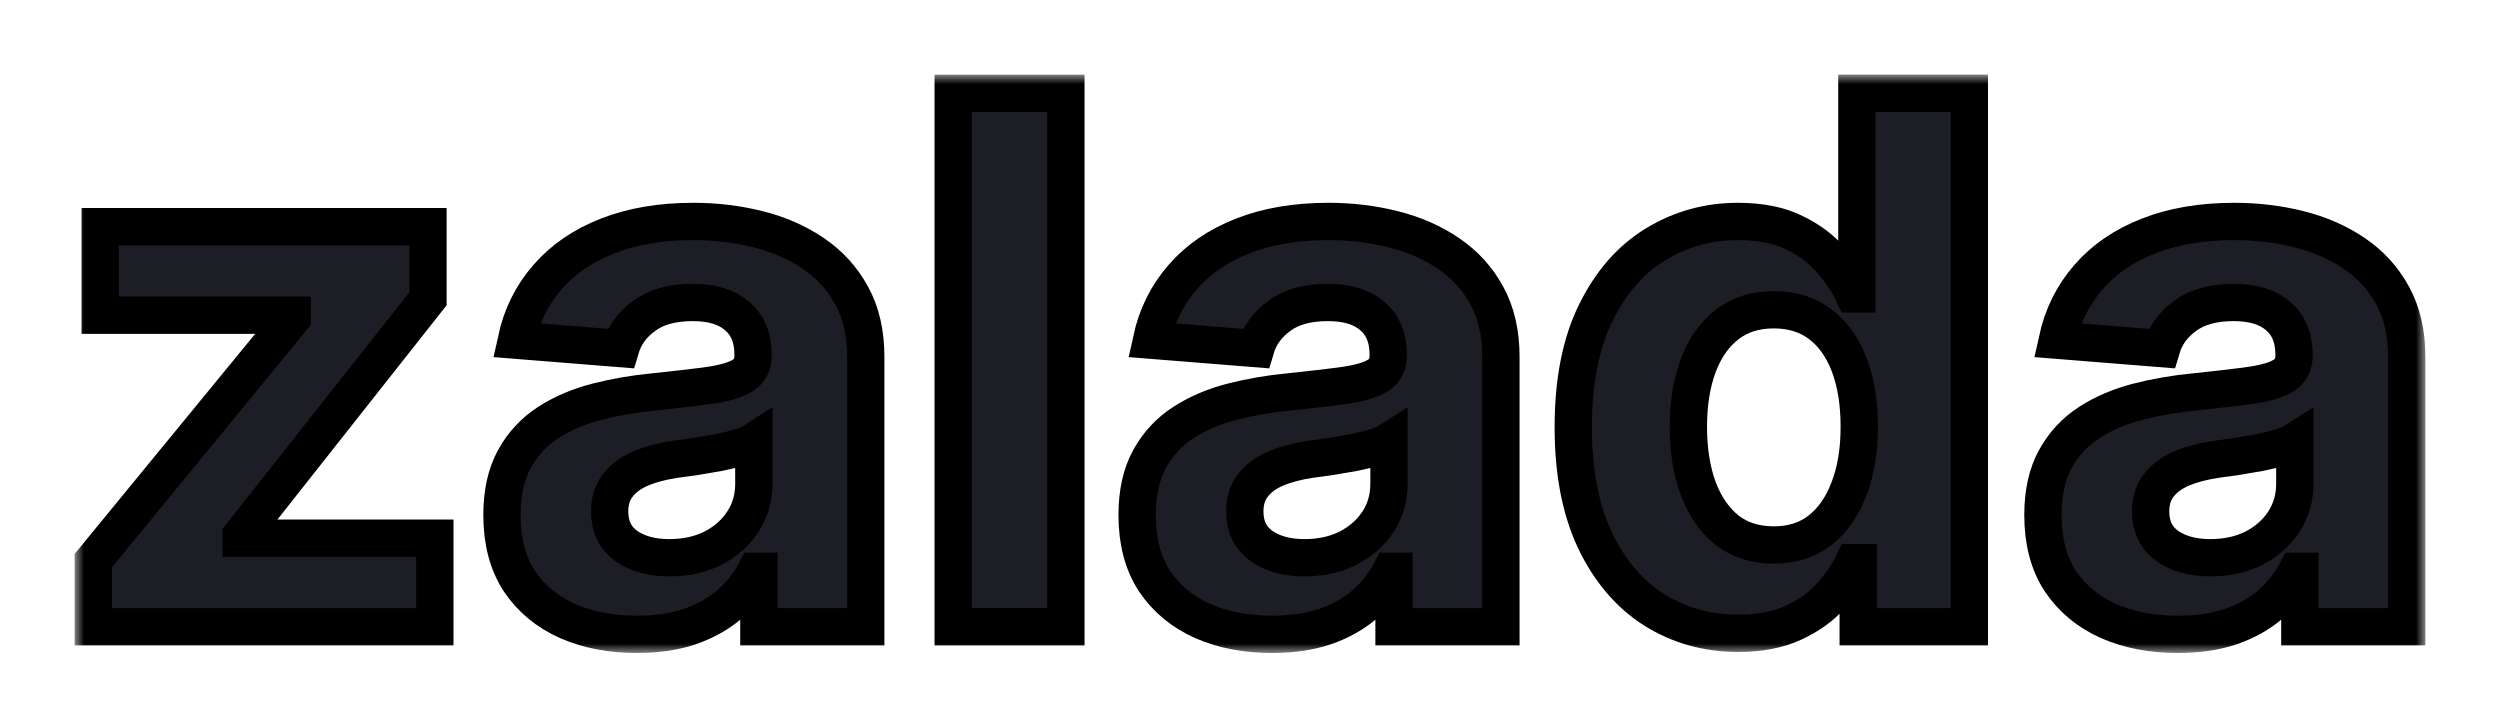 <svg width="134" height="39" viewBox="0 0 134 39" fill="none" xmlns="http://www.w3.org/2000/svg">
<g filter="url(#filter0_d_6_6274)">
<mask id="path-1-outside-1_6_6274" maskUnits="userSpaceOnUse" x="4" y="0" width="126" height="31" fill="black">
<rect fill="white" x="4" width="126" height="31"/>
<path d="M5 29.595V26.049L15.664 13.05V12.896H5.369V8.149H22.939V12.016L12.927 24.694V24.848H23.307V29.595H5Z"/>
<path d="M34.138 30C32.748 30 31.51 29.763 30.422 29.288C29.335 28.804 28.475 28.092 27.842 27.152C27.218 26.202 26.906 25.02 26.906 23.605C26.906 22.414 27.128 21.413 27.572 20.603C28.017 19.794 28.622 19.142 29.387 18.648C30.153 18.155 31.023 17.783 31.997 17.532C32.98 17.28 34.01 17.103 35.088 17.001C36.355 16.871 37.376 16.75 38.151 16.638C38.926 16.517 39.489 16.34 39.839 16.107C40.188 15.875 40.363 15.53 40.363 15.074V14.99C40.363 14.106 40.08 13.422 39.512 12.938C38.955 12.454 38.16 12.212 37.13 12.212C36.043 12.212 35.178 12.449 34.535 12.924C33.892 13.389 33.467 13.976 33.259 14.683L27.672 14.236C27.955 12.933 28.513 11.807 29.345 10.857C30.177 9.899 31.25 9.163 32.564 8.651C33.887 8.13 35.419 7.87 37.158 7.87C38.368 7.87 39.527 8.009 40.633 8.288C41.748 8.568 42.736 9 43.596 9.587C44.466 10.173 45.152 10.927 45.653 11.849C46.154 12.761 46.404 13.855 46.404 15.13V29.595H40.675V26.621H40.505C40.155 27.291 39.687 27.882 39.101 28.394C38.515 28.897 37.811 29.293 36.988 29.581C36.166 29.86 35.216 30 34.138 30ZM35.868 25.895C36.757 25.895 37.541 25.723 38.222 25.378C38.903 25.025 39.437 24.55 39.824 23.954C40.212 23.358 40.406 22.684 40.406 21.93V19.654C40.217 19.775 39.957 19.887 39.626 19.989C39.304 20.082 38.94 20.17 38.534 20.254C38.127 20.329 37.721 20.398 37.314 20.464C36.908 20.52 36.539 20.571 36.208 20.617C35.499 20.72 34.88 20.883 34.351 21.106C33.821 21.329 33.41 21.632 33.117 22.014C32.824 22.386 32.677 22.851 32.677 23.41C32.677 24.22 32.975 24.838 33.571 25.267C34.176 25.686 34.941 25.895 35.868 25.895Z"/>
<path d="M57.132 1V29.595H51.091V1H57.132Z"/>
<path d="M68.182 30C66.793 30 65.554 29.763 64.467 29.288C63.38 28.804 62.52 28.092 61.886 27.152C61.262 26.202 60.95 25.02 60.95 23.605C60.95 22.414 61.172 21.413 61.617 20.603C62.061 19.794 62.666 19.142 63.432 18.648C64.198 18.155 65.067 17.783 66.041 17.532C67.024 17.28 68.055 17.103 69.132 17.001C70.399 16.871 71.42 16.75 72.195 16.638C72.971 16.517 73.533 16.34 73.883 16.107C74.233 15.875 74.408 15.53 74.408 15.074V14.99C74.408 14.106 74.124 13.422 73.557 12.938C72.999 12.454 72.205 12.212 71.174 12.212C70.087 12.212 69.222 12.449 68.579 12.924C67.936 13.389 67.511 13.976 67.303 14.683L61.716 14.236C61.999 12.933 62.557 11.807 63.389 10.857C64.221 9.899 65.294 9.163 66.608 8.651C67.932 8.13 69.463 7.87 71.203 7.87C72.413 7.87 73.571 8.009 74.677 8.288C75.793 8.568 76.781 9 77.641 9.587C78.511 10.173 79.196 10.927 79.697 11.849C80.198 12.761 80.449 13.855 80.449 15.13V29.595H74.72V26.621H74.549C74.2 27.291 73.732 27.882 73.146 28.394C72.559 28.897 71.855 29.293 71.033 29.581C70.21 29.86 69.26 30 68.182 30ZM69.912 25.895C70.801 25.895 71.586 25.723 72.266 25.378C72.947 25.025 73.481 24.55 73.869 23.954C74.256 23.358 74.45 22.684 74.45 21.93V19.654C74.261 19.775 74.001 19.887 73.67 19.989C73.349 20.082 72.985 20.17 72.578 20.254C72.172 20.329 71.765 20.398 71.359 20.464C70.952 20.52 70.584 20.571 70.253 20.617C69.544 20.72 68.924 20.883 68.395 21.106C67.866 21.329 67.454 21.632 67.161 22.014C66.868 22.386 66.722 22.851 66.722 23.41C66.722 24.22 67.019 24.838 67.615 25.267C68.22 25.686 68.986 25.895 69.912 25.895Z"/>
<path d="M93.162 29.944C91.507 29.944 90.009 29.525 88.666 28.688C87.333 27.84 86.275 26.598 85.49 24.96C84.715 23.312 84.327 21.292 84.327 18.9C84.327 16.442 84.729 14.399 85.532 12.77C86.336 11.132 87.404 9.908 88.737 9.098C90.08 8.279 91.55 7.87 93.147 7.87C94.367 7.87 95.383 8.074 96.196 8.484C97.019 8.884 97.681 9.387 98.182 9.992C98.692 10.588 99.08 11.174 99.344 11.751H99.529V1H105.556V29.595H99.6V26.16H99.344C99.061 26.756 98.659 27.347 98.139 27.934C97.629 28.511 96.962 28.99 96.14 29.372C95.327 29.753 94.334 29.944 93.162 29.944ZM95.076 25.211C96.05 25.211 96.872 24.95 97.544 24.429C98.224 23.898 98.744 23.158 99.103 22.209C99.472 21.259 99.656 20.147 99.656 18.872C99.656 17.597 99.477 16.489 99.118 15.549C98.758 14.609 98.238 13.883 97.558 13.371C96.877 12.859 96.05 12.603 95.076 12.603C94.084 12.603 93.247 12.868 92.566 13.399C91.885 13.929 91.37 14.665 91.02 15.605C90.671 16.545 90.496 17.634 90.496 18.872C90.496 20.119 90.671 21.222 91.02 22.181C91.38 23.131 91.895 23.875 92.566 24.415C93.247 24.946 94.084 25.211 95.076 25.211Z"/>
<path d="M116.734 30C115.344 30 114.105 29.763 113.018 29.288C111.931 28.804 111.071 28.092 110.437 27.152C109.813 26.202 109.501 25.02 109.501 23.605C109.501 22.414 109.724 21.413 110.168 20.603C110.612 19.794 111.217 19.142 111.983 18.648C112.749 18.155 113.619 17.783 114.592 17.532C115.576 17.28 116.606 17.103 117.684 17.001C118.951 16.871 119.972 16.75 120.747 16.638C121.522 16.517 122.085 16.34 122.434 16.107C122.784 15.875 122.959 15.53 122.959 15.074V14.99C122.959 14.106 122.675 13.422 122.108 12.938C121.55 12.454 120.756 12.212 119.726 12.212C118.639 12.212 117.774 12.449 117.131 12.924C116.488 13.389 116.062 13.976 115.854 14.683L110.267 14.236C110.551 12.933 111.109 11.807 111.941 10.857C112.773 9.899 113.846 9.163 115.16 8.651C116.483 8.13 118.015 7.87 119.754 7.87C120.964 7.87 122.122 8.009 123.228 8.288C124.344 8.568 125.332 9 126.192 9.587C127.062 10.173 127.747 10.927 128.248 11.849C128.749 12.761 129 13.855 129 15.13V29.595H123.271V26.621H123.101C122.751 27.291 122.283 27.882 121.697 28.394C121.111 28.897 120.406 29.293 119.584 29.581C118.762 29.86 117.811 30 116.734 30ZM118.464 25.895C119.352 25.895 120.137 25.723 120.818 25.378C121.498 25.025 122.033 24.55 122.42 23.954C122.808 23.358 123.002 22.684 123.002 21.93V19.654C122.812 19.775 122.552 19.887 122.222 19.989C121.9 20.082 121.536 20.17 121.13 20.254C120.723 20.329 120.317 20.398 119.91 20.464C119.504 20.52 119.135 20.571 118.804 20.617C118.095 20.72 117.476 20.883 116.946 21.106C116.417 21.329 116.006 21.632 115.713 22.014C115.42 22.386 115.273 22.851 115.273 23.41C115.273 24.22 115.571 24.838 116.166 25.267C116.771 25.686 117.537 25.895 118.464 25.895Z"/>
</mask>
<path d="M5 29.595V26.049L15.664 13.05V12.896H5.369V8.149H22.939V12.016L12.927 24.694V24.848H23.307V29.595H5Z" fill="#1D1E25"/>
<path d="M34.138 30C32.748 30 31.51 29.763 30.422 29.288C29.335 28.804 28.475 28.092 27.842 27.152C27.218 26.202 26.906 25.02 26.906 23.605C26.906 22.414 27.128 21.413 27.572 20.603C28.017 19.794 28.622 19.142 29.387 18.648C30.153 18.155 31.023 17.783 31.997 17.532C32.98 17.28 34.01 17.103 35.088 17.001C36.355 16.871 37.376 16.75 38.151 16.638C38.926 16.517 39.489 16.34 39.839 16.107C40.188 15.875 40.363 15.53 40.363 15.074V14.99C40.363 14.106 40.08 13.422 39.512 12.938C38.955 12.454 38.16 12.212 37.13 12.212C36.043 12.212 35.178 12.449 34.535 12.924C33.892 13.389 33.467 13.976 33.259 14.683L27.672 14.236C27.955 12.933 28.513 11.807 29.345 10.857C30.177 9.899 31.25 9.163 32.564 8.651C33.887 8.13 35.419 7.87 37.158 7.87C38.368 7.87 39.527 8.009 40.633 8.288C41.748 8.568 42.736 9 43.596 9.587C44.466 10.173 45.152 10.927 45.653 11.849C46.154 12.761 46.404 13.855 46.404 15.13V29.595H40.675V26.621H40.505C40.155 27.291 39.687 27.882 39.101 28.394C38.515 28.897 37.811 29.293 36.988 29.581C36.166 29.86 35.216 30 34.138 30ZM35.868 25.895C36.757 25.895 37.541 25.723 38.222 25.378C38.903 25.025 39.437 24.55 39.824 23.954C40.212 23.358 40.406 22.684 40.406 21.93V19.654C40.217 19.775 39.957 19.887 39.626 19.989C39.304 20.082 38.94 20.17 38.534 20.254C38.127 20.329 37.721 20.398 37.314 20.464C36.908 20.52 36.539 20.571 36.208 20.617C35.499 20.72 34.88 20.883 34.351 21.106C33.821 21.329 33.41 21.632 33.117 22.014C32.824 22.386 32.677 22.851 32.677 23.41C32.677 24.22 32.975 24.838 33.571 25.267C34.176 25.686 34.941 25.895 35.868 25.895Z" fill="#1D1E25"/>
<path d="M57.132 1V29.595H51.091V1H57.132Z" fill="#1D1E25"/>
<path d="M68.182 30C66.793 30 65.554 29.763 64.467 29.288C63.38 28.804 62.52 28.092 61.886 27.152C61.262 26.202 60.95 25.02 60.95 23.605C60.95 22.414 61.172 21.413 61.617 20.603C62.061 19.794 62.666 19.142 63.432 18.648C64.198 18.155 65.067 17.783 66.041 17.532C67.024 17.28 68.055 17.103 69.132 17.001C70.399 16.871 71.42 16.75 72.195 16.638C72.971 16.517 73.533 16.34 73.883 16.107C74.233 15.875 74.408 15.53 74.408 15.074V14.99C74.408 14.106 74.124 13.422 73.557 12.938C72.999 12.454 72.205 12.212 71.174 12.212C70.087 12.212 69.222 12.449 68.579 12.924C67.936 13.389 67.511 13.976 67.303 14.683L61.716 14.236C61.999 12.933 62.557 11.807 63.389 10.857C64.221 9.899 65.294 9.163 66.608 8.651C67.932 8.13 69.463 7.87 71.203 7.87C72.413 7.87 73.571 8.009 74.677 8.288C75.793 8.568 76.781 9 77.641 9.587C78.511 10.173 79.196 10.927 79.697 11.849C80.198 12.761 80.449 13.855 80.449 15.13V29.595H74.72V26.621H74.549C74.2 27.291 73.732 27.882 73.146 28.394C72.559 28.897 71.855 29.293 71.033 29.581C70.21 29.86 69.26 30 68.182 30ZM69.912 25.895C70.801 25.895 71.586 25.723 72.266 25.378C72.947 25.025 73.481 24.55 73.869 23.954C74.256 23.358 74.45 22.684 74.45 21.93V19.654C74.261 19.775 74.001 19.887 73.67 19.989C73.349 20.082 72.985 20.17 72.578 20.254C72.172 20.329 71.765 20.398 71.359 20.464C70.952 20.52 70.584 20.571 70.253 20.617C69.544 20.72 68.924 20.883 68.395 21.106C67.866 21.329 67.454 21.632 67.161 22.014C66.868 22.386 66.722 22.851 66.722 23.41C66.722 24.22 67.019 24.838 67.615 25.267C68.22 25.686 68.986 25.895 69.912 25.895Z" fill="#1D1E25"/>
<path d="M93.162 29.944C91.507 29.944 90.009 29.525 88.666 28.688C87.333 27.84 86.275 26.598 85.49 24.96C84.715 23.312 84.327 21.292 84.327 18.9C84.327 16.442 84.729 14.399 85.532 12.77C86.336 11.132 87.404 9.908 88.737 9.098C90.08 8.279 91.55 7.87 93.147 7.87C94.367 7.87 95.383 8.074 96.196 8.484C97.019 8.884 97.681 9.387 98.182 9.992C98.692 10.588 99.08 11.174 99.344 11.751H99.529V1H105.556V29.595H99.6V26.16H99.344C99.061 26.756 98.659 27.347 98.139 27.934C97.629 28.511 96.962 28.99 96.14 29.372C95.327 29.753 94.334 29.944 93.162 29.944ZM95.076 25.211C96.05 25.211 96.872 24.95 97.544 24.429C98.224 23.898 98.744 23.158 99.103 22.209C99.472 21.259 99.656 20.147 99.656 18.872C99.656 17.597 99.477 16.489 99.118 15.549C98.758 14.609 98.238 13.883 97.558 13.371C96.877 12.859 96.05 12.603 95.076 12.603C94.084 12.603 93.247 12.868 92.566 13.399C91.885 13.929 91.37 14.665 91.02 15.605C90.671 16.545 90.496 17.634 90.496 18.872C90.496 20.119 90.671 21.222 91.02 22.181C91.38 23.131 91.895 23.875 92.566 24.415C93.247 24.946 94.084 25.211 95.076 25.211Z" fill="#1D1E25"/>
<path d="M116.734 30C115.344 30 114.105 29.763 113.018 29.288C111.931 28.804 111.071 28.092 110.437 27.152C109.813 26.202 109.501 25.02 109.501 23.605C109.501 22.414 109.724 21.413 110.168 20.603C110.612 19.794 111.217 19.142 111.983 18.648C112.749 18.155 113.619 17.783 114.592 17.532C115.576 17.28 116.606 17.103 117.684 17.001C118.951 16.871 119.972 16.75 120.747 16.638C121.522 16.517 122.085 16.34 122.434 16.107C122.784 15.875 122.959 15.53 122.959 15.074V14.99C122.959 14.106 122.675 13.422 122.108 12.938C121.55 12.454 120.756 12.212 119.726 12.212C118.639 12.212 117.774 12.449 117.131 12.924C116.488 13.389 116.062 13.976 115.854 14.683L110.267 14.236C110.551 12.933 111.109 11.807 111.941 10.857C112.773 9.899 113.846 9.163 115.16 8.651C116.483 8.13 118.015 7.87 119.754 7.87C120.964 7.87 122.122 8.009 123.228 8.288C124.344 8.568 125.332 9 126.192 9.587C127.062 10.173 127.747 10.927 128.248 11.849C128.749 12.761 129 13.855 129 15.13V29.595H123.271V26.621H123.101C122.751 27.291 122.283 27.882 121.697 28.394C121.111 28.897 120.406 29.293 119.584 29.581C118.762 29.86 117.811 30 116.734 30ZM118.464 25.895C119.352 25.895 120.137 25.723 120.818 25.378C121.498 25.025 122.033 24.55 122.42 23.954C122.808 23.358 123.002 22.684 123.002 21.93V19.654C122.812 19.775 122.552 19.887 122.222 19.989C121.9 20.082 121.536 20.17 121.13 20.254C120.723 20.329 120.317 20.398 119.91 20.464C119.504 20.52 119.135 20.571 118.804 20.617C118.095 20.72 117.476 20.883 116.946 21.106C116.417 21.329 116.006 21.632 115.713 22.014C115.42 22.386 115.273 22.851 115.273 23.41C115.273 24.22 115.571 24.838 116.166 25.267C116.771 25.686 117.537 25.895 118.464 25.895Z" fill="#1D1E25"/>
<path d="M5 29.595V26.049L15.664 13.05V12.896H5.369V8.149H22.939V12.016L12.927 24.694V24.848H23.307V29.595H5Z" stroke="black" stroke-width="2" mask="url(#path-1-outside-1_6_6274)"/>
<path d="M34.138 30C32.748 30 31.51 29.763 30.422 29.288C29.335 28.804 28.475 28.092 27.842 27.152C27.218 26.202 26.906 25.02 26.906 23.605C26.906 22.414 27.128 21.413 27.572 20.603C28.017 19.794 28.622 19.142 29.387 18.648C30.153 18.155 31.023 17.783 31.997 17.532C32.98 17.28 34.01 17.103 35.088 17.001C36.355 16.871 37.376 16.75 38.151 16.638C38.926 16.517 39.489 16.34 39.839 16.107C40.188 15.875 40.363 15.53 40.363 15.074V14.99C40.363 14.106 40.08 13.422 39.512 12.938C38.955 12.454 38.16 12.212 37.13 12.212C36.043 12.212 35.178 12.449 34.535 12.924C33.892 13.389 33.467 13.976 33.259 14.683L27.672 14.236C27.955 12.933 28.513 11.807 29.345 10.857C30.177 9.899 31.25 9.163 32.564 8.651C33.887 8.13 35.419 7.87 37.158 7.87C38.368 7.87 39.527 8.009 40.633 8.288C41.748 8.568 42.736 9 43.596 9.587C44.466 10.173 45.152 10.927 45.653 11.849C46.154 12.761 46.404 13.855 46.404 15.13V29.595H40.675V26.621H40.505C40.155 27.291 39.687 27.882 39.101 28.394C38.515 28.897 37.811 29.293 36.988 29.581C36.166 29.86 35.216 30 34.138 30ZM35.868 25.895C36.757 25.895 37.541 25.723 38.222 25.378C38.903 25.025 39.437 24.55 39.824 23.954C40.212 23.358 40.406 22.684 40.406 21.93V19.654C40.217 19.775 39.957 19.887 39.626 19.989C39.304 20.082 38.94 20.17 38.534 20.254C38.127 20.329 37.721 20.398 37.314 20.464C36.908 20.52 36.539 20.571 36.208 20.617C35.499 20.72 34.88 20.883 34.351 21.106C33.821 21.329 33.41 21.632 33.117 22.014C32.824 22.386 32.677 22.851 32.677 23.41C32.677 24.22 32.975 24.838 33.571 25.267C34.176 25.686 34.941 25.895 35.868 25.895Z" stroke="black" stroke-width="2" mask="url(#path-1-outside-1_6_6274)"/>
<path d="M57.132 1V29.595H51.091V1H57.132Z" stroke="black" stroke-width="2" mask="url(#path-1-outside-1_6_6274)"/>
<path d="M68.182 30C66.793 30 65.554 29.763 64.467 29.288C63.38 28.804 62.52 28.092 61.886 27.152C61.262 26.202 60.95 25.02 60.95 23.605C60.95 22.414 61.172 21.413 61.617 20.603C62.061 19.794 62.666 19.142 63.432 18.648C64.198 18.155 65.067 17.783 66.041 17.532C67.024 17.28 68.055 17.103 69.132 17.001C70.399 16.871 71.42 16.75 72.195 16.638C72.971 16.517 73.533 16.34 73.883 16.107C74.233 15.875 74.408 15.53 74.408 15.074V14.99C74.408 14.106 74.124 13.422 73.557 12.938C72.999 12.454 72.205 12.212 71.174 12.212C70.087 12.212 69.222 12.449 68.579 12.924C67.936 13.389 67.511 13.976 67.303 14.683L61.716 14.236C61.999 12.933 62.557 11.807 63.389 10.857C64.221 9.899 65.294 9.163 66.608 8.651C67.932 8.13 69.463 7.87 71.203 7.87C72.413 7.87 73.571 8.009 74.677 8.288C75.793 8.568 76.781 9 77.641 9.587C78.511 10.173 79.196 10.927 79.697 11.849C80.198 12.761 80.449 13.855 80.449 15.13V29.595H74.72V26.621H74.549C74.2 27.291 73.732 27.882 73.146 28.394C72.559 28.897 71.855 29.293 71.033 29.581C70.21 29.86 69.26 30 68.182 30ZM69.912 25.895C70.801 25.895 71.586 25.723 72.266 25.378C72.947 25.025 73.481 24.55 73.869 23.954C74.256 23.358 74.45 22.684 74.45 21.93V19.654C74.261 19.775 74.001 19.887 73.67 19.989C73.349 20.082 72.985 20.17 72.578 20.254C72.172 20.329 71.765 20.398 71.359 20.464C70.952 20.52 70.584 20.571 70.253 20.617C69.544 20.72 68.924 20.883 68.395 21.106C67.866 21.329 67.454 21.632 67.161 22.014C66.868 22.386 66.722 22.851 66.722 23.41C66.722 24.22 67.019 24.838 67.615 25.267C68.22 25.686 68.986 25.895 69.912 25.895Z" stroke="black" stroke-width="2" mask="url(#path-1-outside-1_6_6274)"/>
<path d="M93.162 29.944C91.507 29.944 90.009 29.525 88.666 28.688C87.333 27.84 86.275 26.598 85.49 24.96C84.715 23.312 84.327 21.292 84.327 18.9C84.327 16.442 84.729 14.399 85.532 12.77C86.336 11.132 87.404 9.908 88.737 9.098C90.08 8.279 91.55 7.87 93.147 7.87C94.367 7.87 95.383 8.074 96.196 8.484C97.019 8.884 97.681 9.387 98.182 9.992C98.692 10.588 99.08 11.174 99.344 11.751H99.529V1H105.556V29.595H99.6V26.16H99.344C99.061 26.756 98.659 27.347 98.139 27.934C97.629 28.511 96.962 28.99 96.14 29.372C95.327 29.753 94.334 29.944 93.162 29.944ZM95.076 25.211C96.05 25.211 96.872 24.95 97.544 24.429C98.224 23.898 98.744 23.158 99.103 22.209C99.472 21.259 99.656 20.147 99.656 18.872C99.656 17.597 99.477 16.489 99.118 15.549C98.758 14.609 98.238 13.883 97.558 13.371C96.877 12.859 96.05 12.603 95.076 12.603C94.084 12.603 93.247 12.868 92.566 13.399C91.885 13.929 91.37 14.665 91.02 15.605C90.671 16.545 90.496 17.634 90.496 18.872C90.496 20.119 90.671 21.222 91.02 22.181C91.38 23.131 91.895 23.875 92.566 24.415C93.247 24.946 94.084 25.211 95.076 25.211Z" stroke="black" stroke-width="2" mask="url(#path-1-outside-1_6_6274)"/>
<path d="M116.734 30C115.344 30 114.105 29.763 113.018 29.288C111.931 28.804 111.071 28.092 110.437 27.152C109.813 26.202 109.501 25.02 109.501 23.605C109.501 22.414 109.724 21.413 110.168 20.603C110.612 19.794 111.217 19.142 111.983 18.648C112.749 18.155 113.619 17.783 114.592 17.532C115.576 17.28 116.606 17.103 117.684 17.001C118.951 16.871 119.972 16.75 120.747 16.638C121.522 16.517 122.085 16.34 122.434 16.107C122.784 15.875 122.959 15.53 122.959 15.074V14.99C122.959 14.106 122.675 13.422 122.108 12.938C121.55 12.454 120.756 12.212 119.726 12.212C118.639 12.212 117.774 12.449 117.131 12.924C116.488 13.389 116.062 13.976 115.854 14.683L110.267 14.236C110.551 12.933 111.109 11.807 111.941 10.857C112.773 9.899 113.846 9.163 115.16 8.651C116.483 8.13 118.015 7.87 119.754 7.87C120.964 7.87 122.122 8.009 123.228 8.288C124.344 8.568 125.332 9 126.192 9.587C127.062 10.173 127.747 10.927 128.248 11.849C128.749 12.761 129 13.855 129 15.13V29.595H123.271V26.621H123.101C122.751 27.291 122.283 27.882 121.697 28.394C121.111 28.897 120.406 29.293 119.584 29.581C118.762 29.86 117.811 30 116.734 30ZM118.464 25.895C119.352 25.895 120.137 25.723 120.818 25.378C121.498 25.025 122.033 24.55 122.42 23.954C122.808 23.358 123.002 22.684 123.002 21.93V19.654C122.812 19.775 122.552 19.887 122.222 19.989C121.9 20.082 121.536 20.17 121.13 20.254C120.723 20.329 120.317 20.398 119.91 20.464C119.504 20.52 119.135 20.571 118.804 20.617C118.095 20.72 117.476 20.883 116.946 21.106C116.417 21.329 116.006 21.632 115.713 22.014C115.42 22.386 115.273 22.851 115.273 23.41C115.273 24.22 115.571 24.838 116.166 25.267C116.771 25.686 117.537 25.895 118.464 25.895Z" stroke="black" stroke-width="2" mask="url(#path-1-outside-1_6_6274)"/>
</g>
<defs>
<filter id="filter0_d_6_6274" x="0" y="0" width="134" height="39" filterUnits="userSpaceOnUse" color-interpolation-filters="sRGB">
<feFlood flood-opacity="0" result="BackgroundImageFix"/>
<feColorMatrix in="SourceAlpha" type="matrix" values="0 0 0 0 0 0 0 0 0 0 0 0 0 0 0 0 0 0 127 0" result="hardAlpha"/>
<feOffset dy="4"/>
<feGaussianBlur stdDeviation="2"/>
<feComposite in2="hardAlpha" operator="out"/>
<feColorMatrix type="matrix" values="0 0 0 0 0 0 0 0 0 0 0 0 0 0 0 0 0 0 0.25 0"/>
<feBlend mode="normal" in2="BackgroundImageFix" result="effect1_dropShadow_6_6274"/>
<feBlend mode="normal" in="SourceGraphic" in2="effect1_dropShadow_6_6274" result="shape"/>
</filter>
</defs>
</svg>
